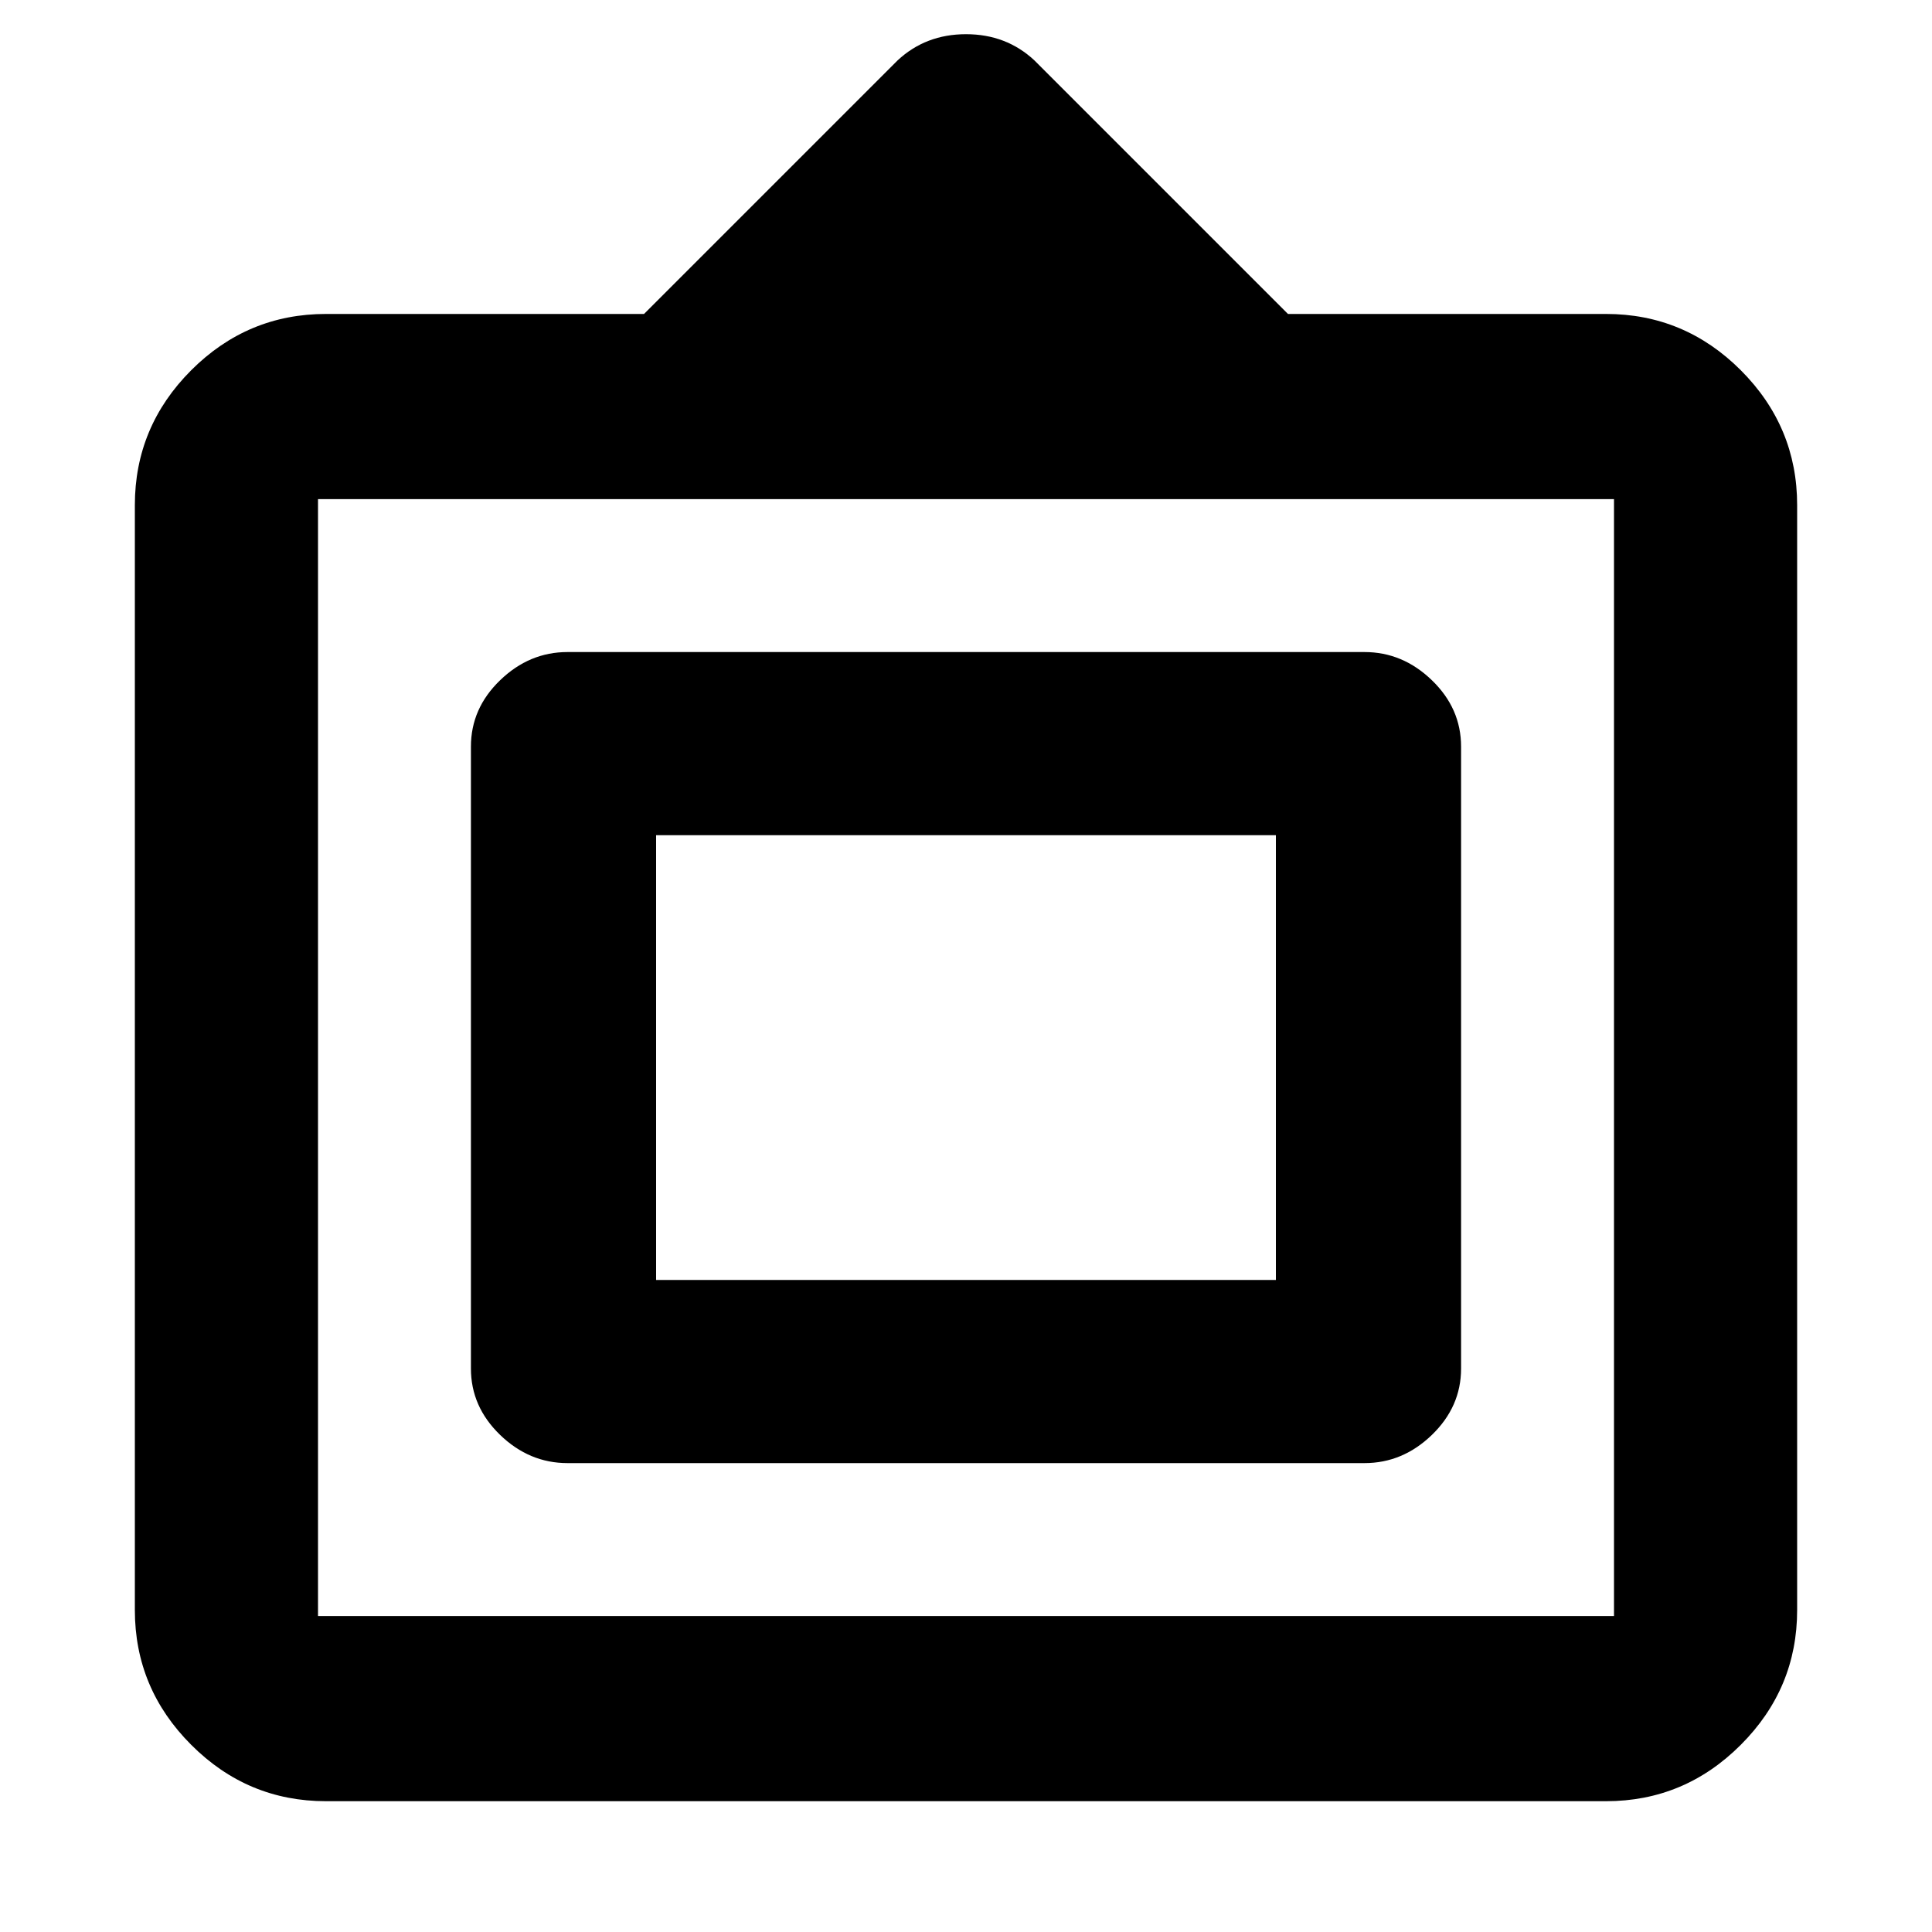 <svg xmlns="http://www.w3.org/2000/svg" height="20" width="20"><path d="M3.375 18.646Q2.562 18.646 1.979 18.062Q1.396 17.479 1.396 16.667V5.229Q1.396 4.417 1.979 3.833Q2.562 3.25 3.375 3.25H6.667L9.292 0.625Q9.583 0.354 10 0.354Q10.417 0.354 10.708 0.625L13.333 3.25H16.625Q17.438 3.25 18.021 3.833Q18.604 4.417 18.604 5.229V16.667Q18.604 17.479 18.021 18.062Q17.438 18.646 16.625 18.646ZM3.292 16.729H16.708Q16.708 16.729 16.708 16.729Q16.708 16.729 16.708 16.729V5.167Q16.708 5.167 16.708 5.167Q16.708 5.167 16.708 5.167H3.292Q3.292 5.167 3.292 5.167Q3.292 5.167 3.292 5.167V16.729Q3.292 16.729 3.292 16.729Q3.292 16.729 3.292 16.729ZM5.875 15.146Q5.479 15.146 5.177 14.854Q4.875 14.562 4.875 14.167V7.729Q4.875 7.333 5.177 7.042Q5.479 6.75 5.875 6.75H14.125Q14.521 6.75 14.823 7.042Q15.125 7.333 15.125 7.729V14.167Q15.125 14.562 14.823 14.854Q14.521 15.146 14.125 15.146ZM6.792 13.25V8.646V13.25ZM6.792 13.25H13.208V8.646H6.792Z"/></svg>